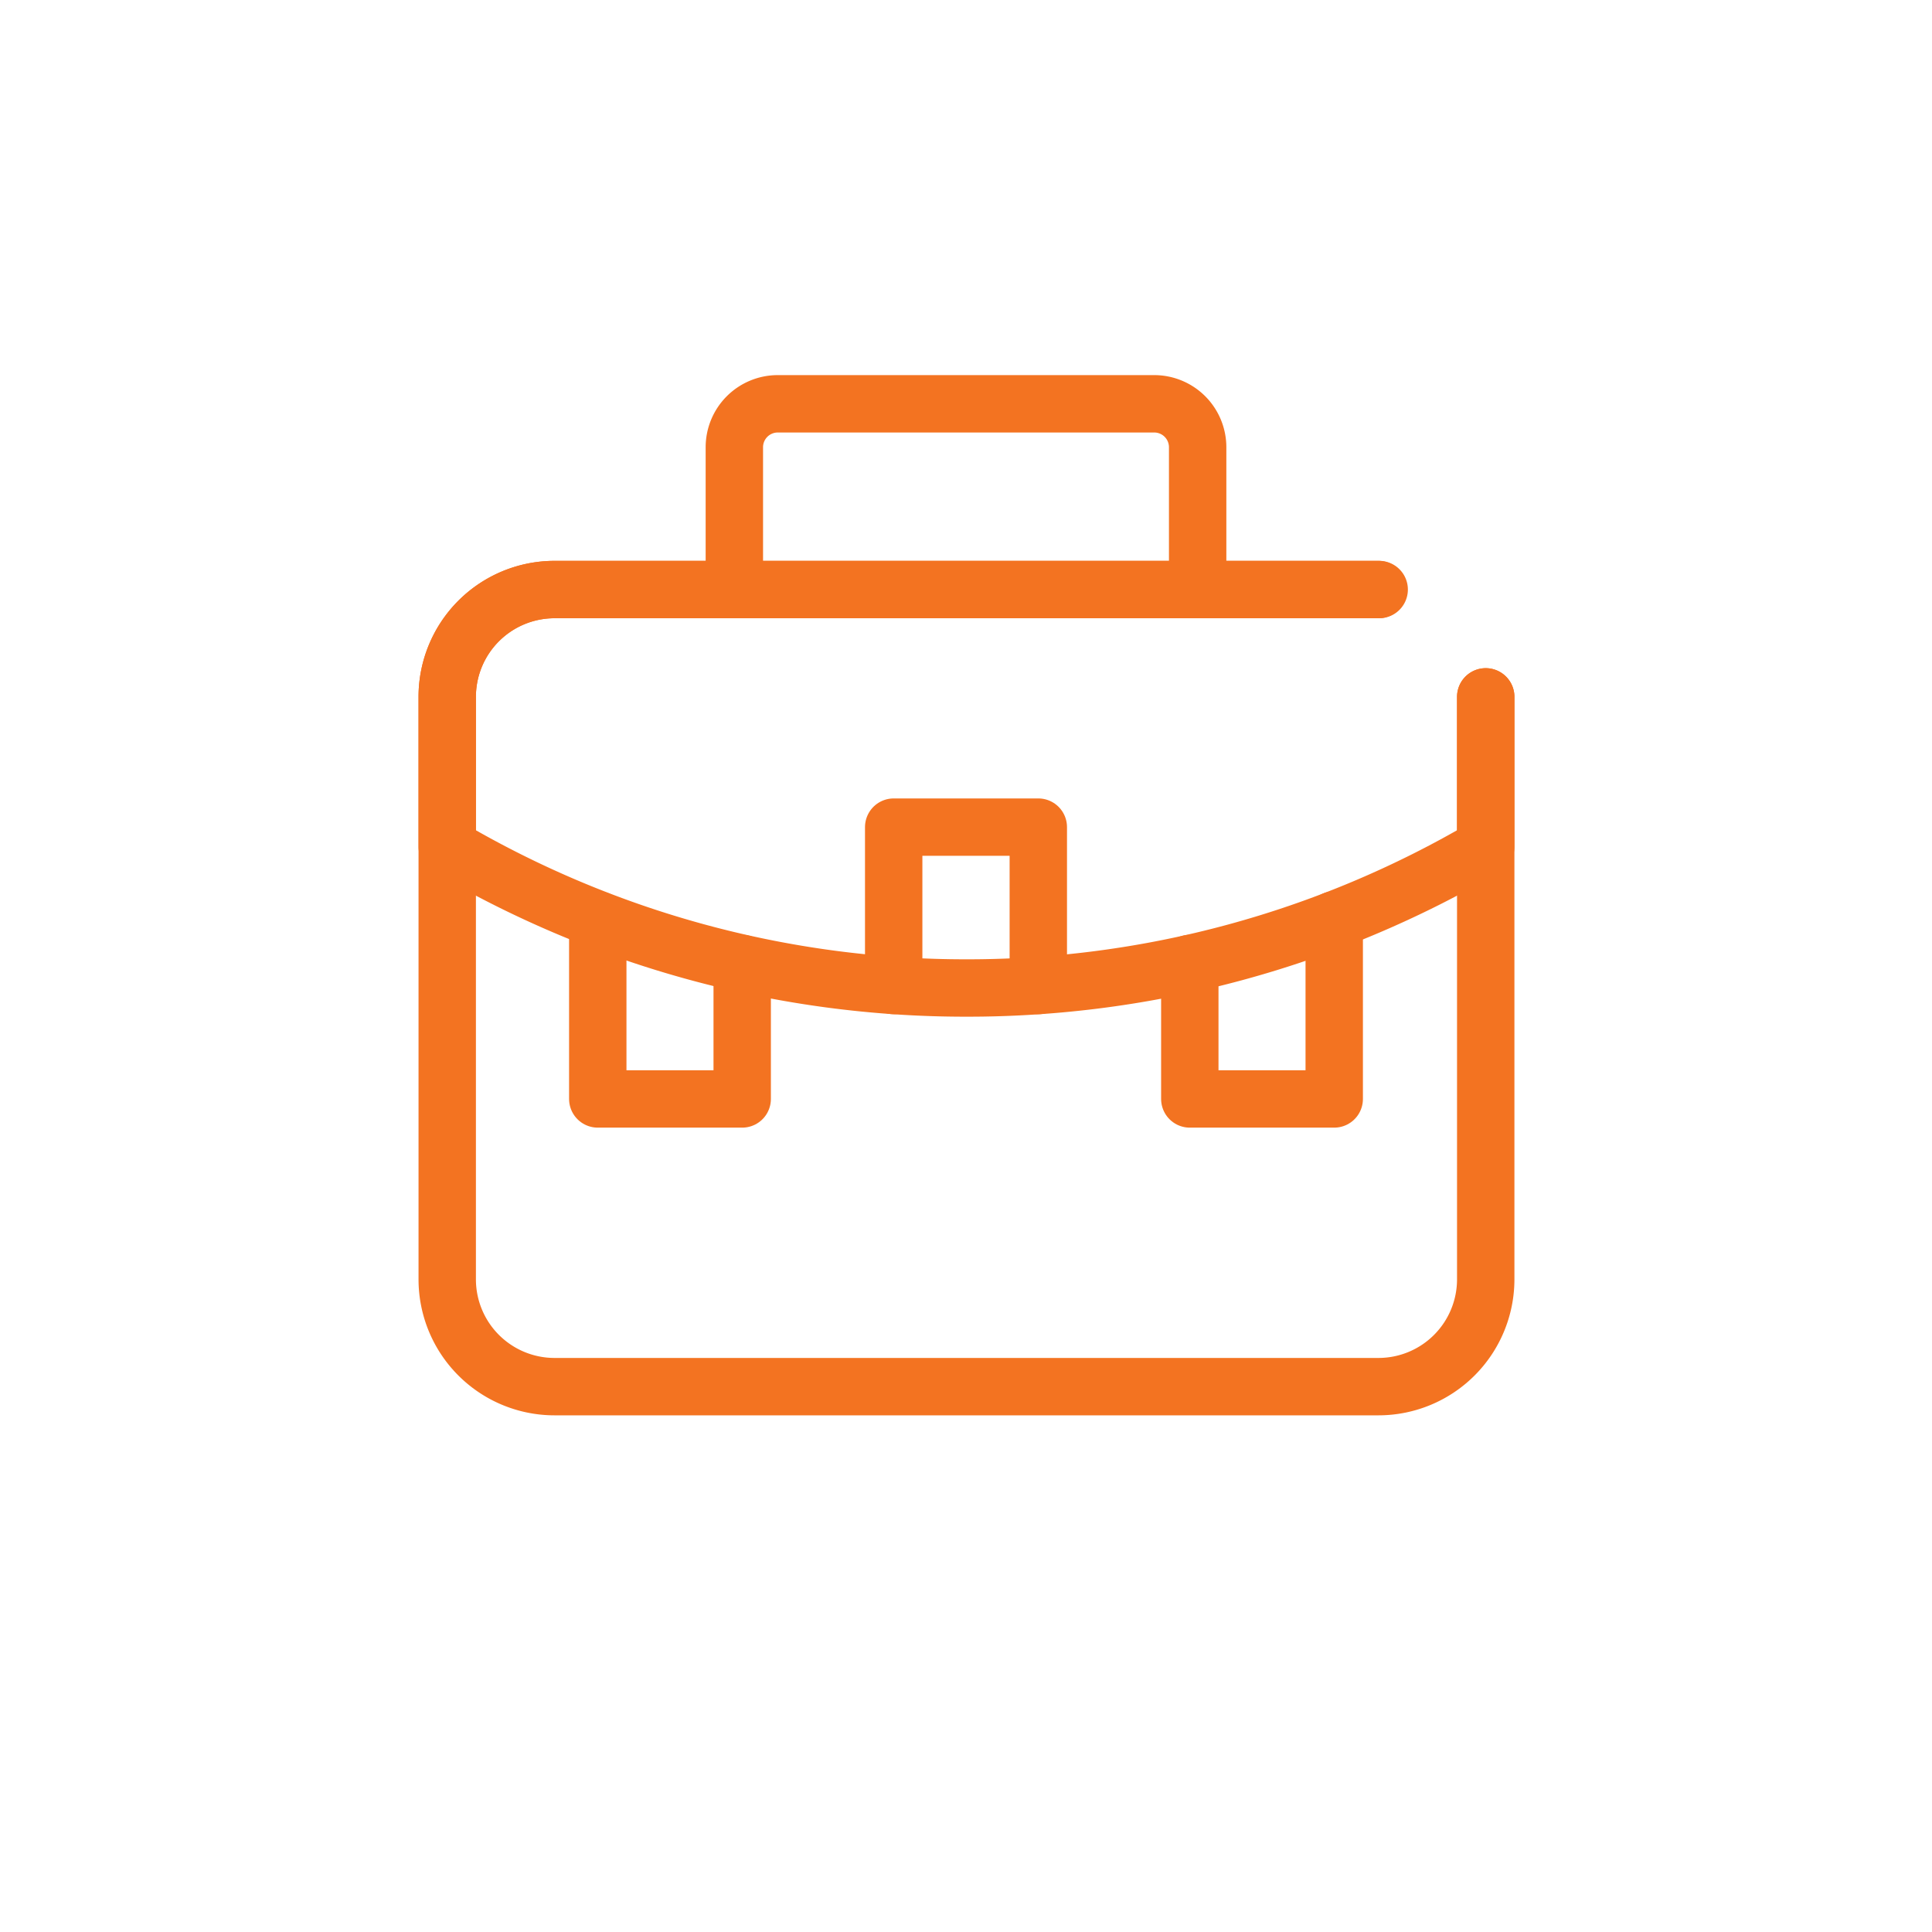 <svg xmlns="http://www.w3.org/2000/svg" xmlns:xlink="http://www.w3.org/1999/xlink" width="101" height="101"
     viewBox="0 0 101 101">
    <defs>
        <path id="4uhtb"
              d="M748.67 1224.43v30.45a5.61 5.61 0 0 1-5.62 5.61H700a5.61 5.61 0 0 1-5.62-5.61v-30.45a5.61 5.61 0 0 1 5.62-5.61h43.1"/>
        <path id="4uhtc" d="M709.39 1218.82v-7.44a2.27 2.27 0 0 1 2.26-2.27h19.7a2.27 2.27 0 0 1 2.26 2.27v7.44"/>
        <path id="4uhtd"
              d="M743.05 1218.82H700a5.61 5.61 0 0 0-5.62 5.61v7.84a53.38 53.38 0 0 0 27.12 7.38 53.38 53.38 0 0 0 27.17-7.38v-7.84"/>
        <path id="4uhte" d="M725.28 1239.52v-8.28h-7.56v8.28"/>
        <path id="4uhtf" d="M702.25 1236.09v9.36h7.55v-7.08"/>
        <path id="4uhtg" d="M740.75 1236.09v9.36h-7.55v-7.08"/>
    </defs>
    <g>
        <g transform="translate(-671 -1188)">
            <use fill="#fff" fill-opacity="0" stroke="#f37321" stroke-linecap="round" stroke-linejoin="round"
                 stroke-miterlimit="50" stroke-width="3" xlink:href="#4uhtb"/>
        </g>
        <g transform="translate(-671 -1188)">
            <use fill="#fff" fill-opacity="0" stroke="#f37321" stroke-linecap="round" stroke-linejoin="round"
                 stroke-miterlimit="50" stroke-width="3" xlink:href="#4uhtc"/>
        </g>
        <g transform="translate(-671 -1188)">
            <use fill="#fff" fill-opacity="0" stroke="#f37321" stroke-linecap="round" stroke-linejoin="round"
                 stroke-miterlimit="50" stroke-width="3" xlink:href="#4uhtd"/>
        </g>
        <g transform="translate(-671 -1188)">
            <use fill="#fff" fill-opacity="0" stroke="#f37321" stroke-linecap="round" stroke-linejoin="round"
                 stroke-miterlimit="50" stroke-width="3" xlink:href="#4uhte"/>
        </g>
        <g transform="translate(-671 -1188)">
            <use fill="#fff" fill-opacity="0" stroke="#f37321" stroke-linecap="round" stroke-linejoin="round"
                 stroke-miterlimit="50" stroke-width="3" xlink:href="#4uhtf"/>
        </g>
        <g transform="translate(-671 -1188)">
            <use fill="#fff" fill-opacity="0" stroke="#f37321" stroke-linecap="round" stroke-linejoin="round"
                 stroke-miterlimit="50" stroke-width="3" xlink:href="#4uhtg"/>
        </g>
    </g>
</svg>